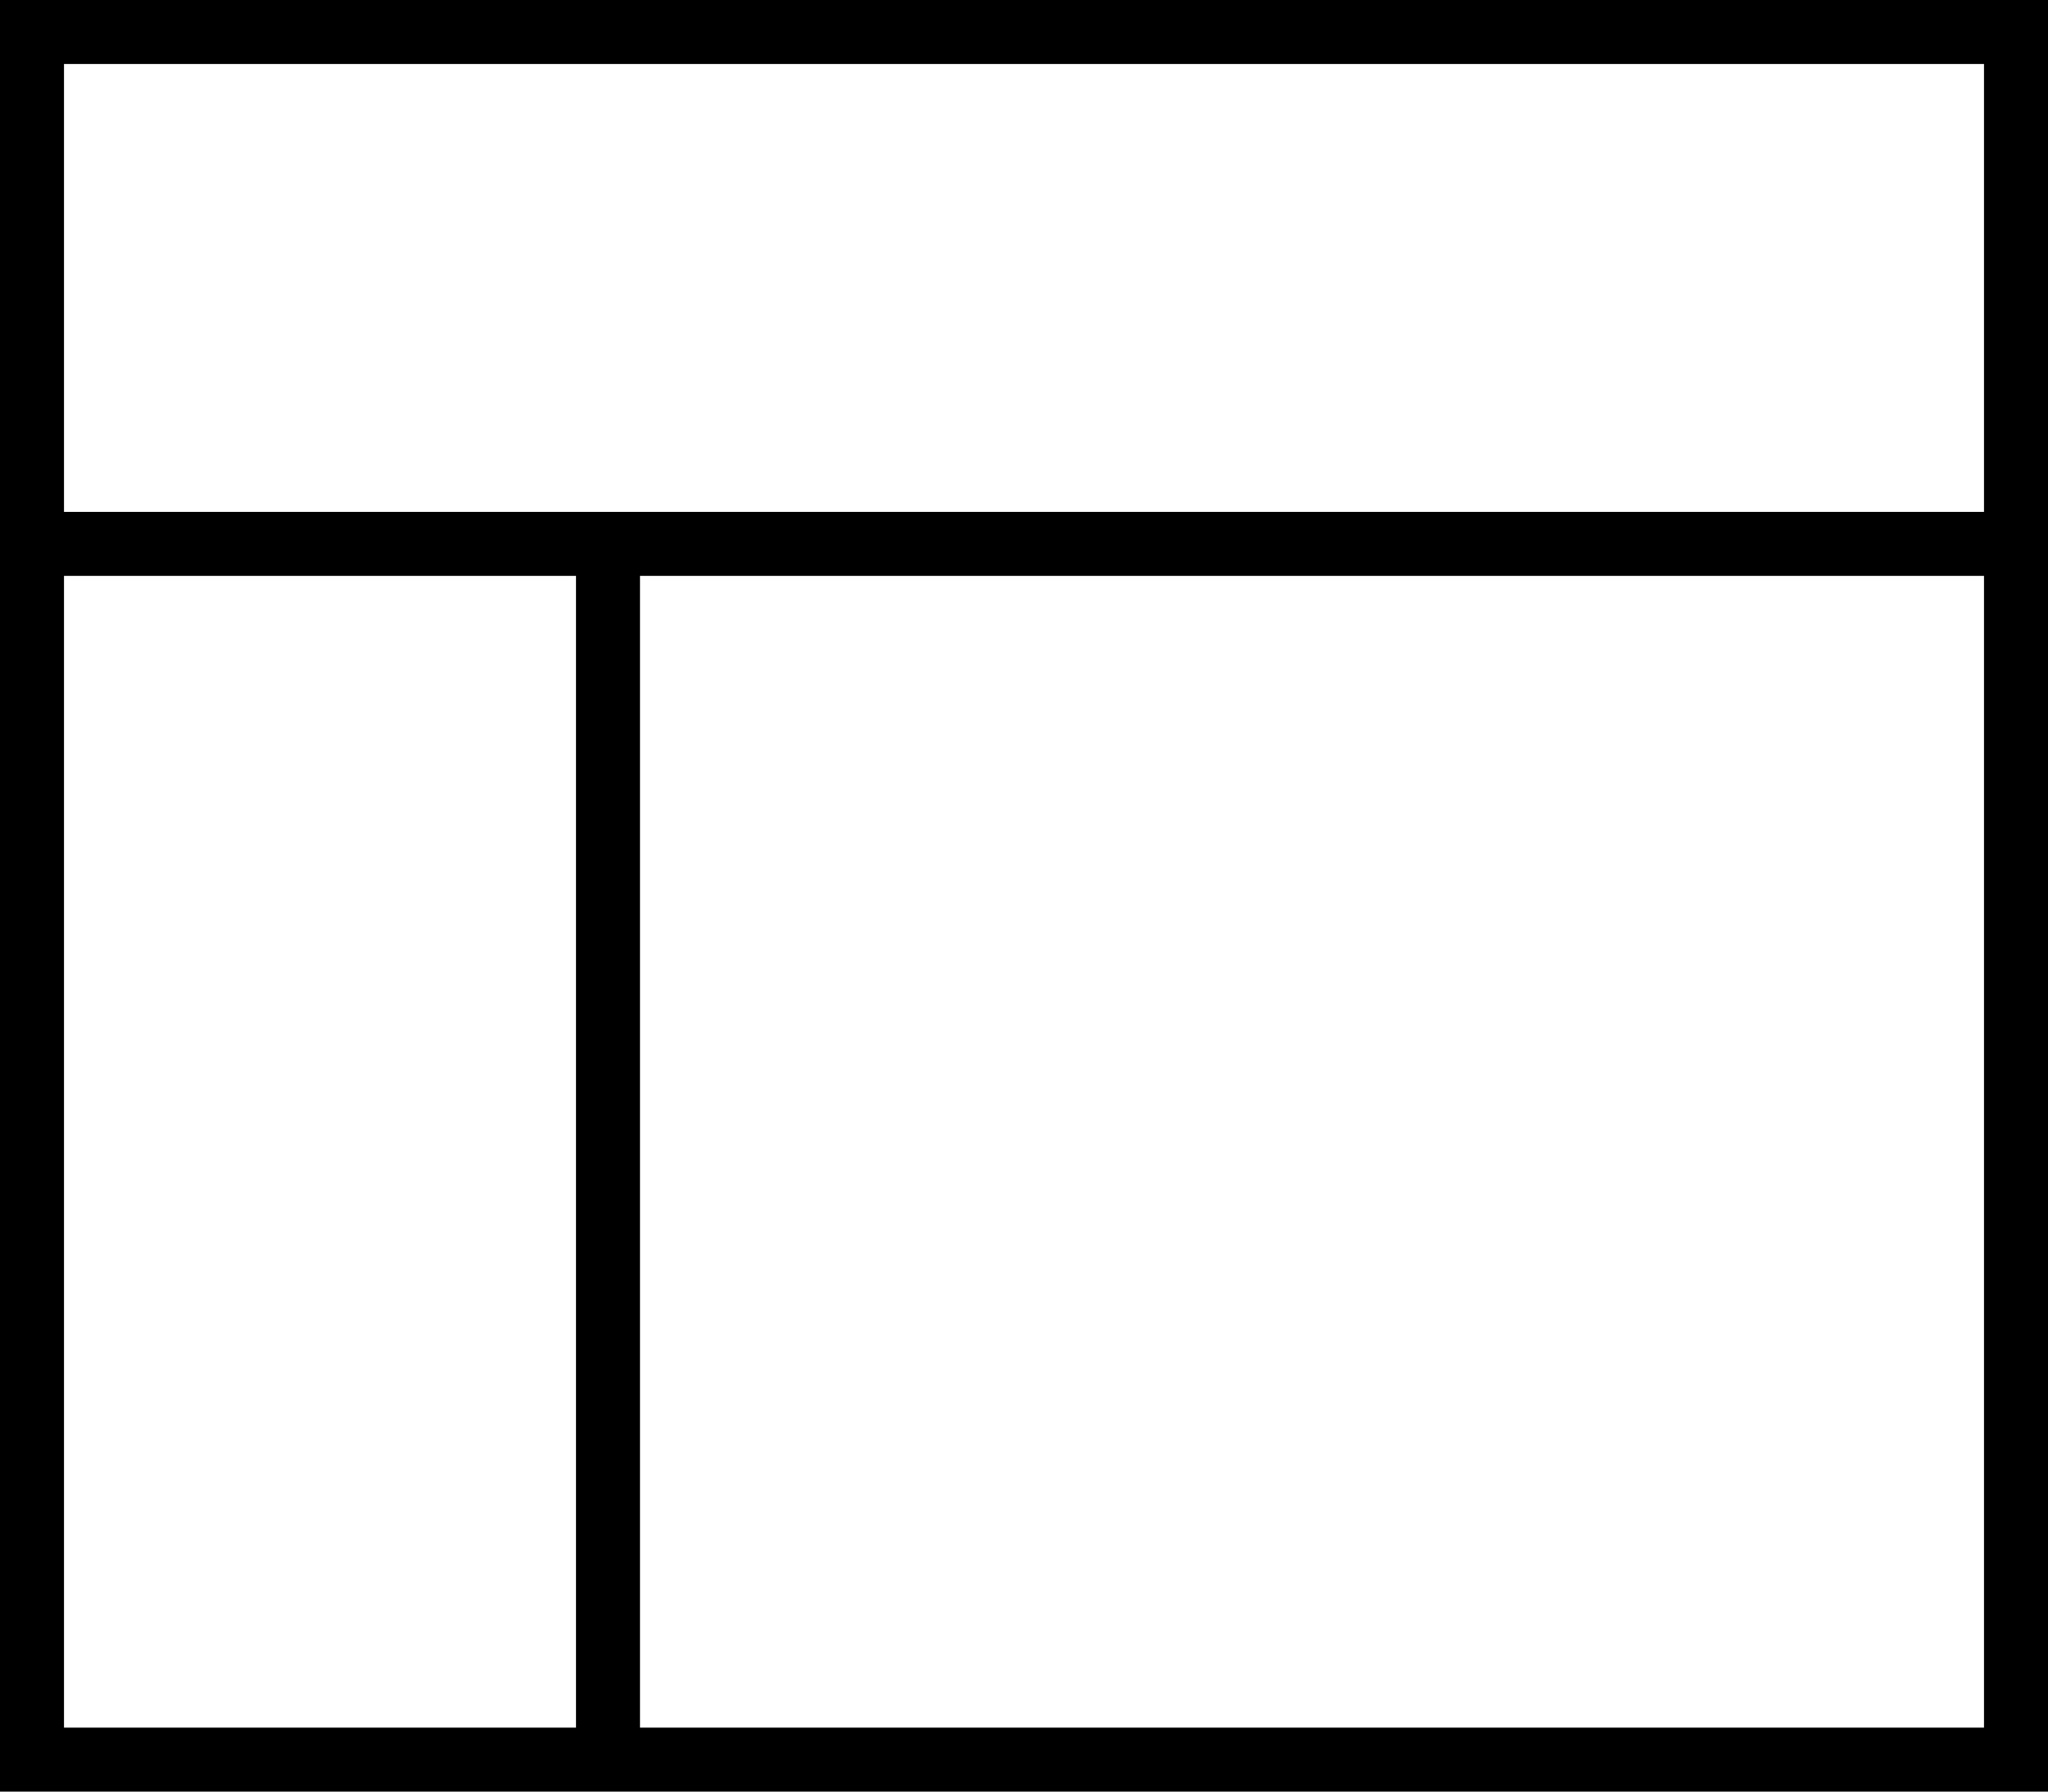 <svg xmlns="http://www.w3.org/2000/svg" viewBox="0 0 512 448">
  <path d="M 16 16 L 496 16 L 16 16 L 496 16 L 496 128 L 496 128 L 16 128 L 16 128 L 16 16 L 16 16 Z M 16 432 L 16 144 L 16 432 L 16 144 L 144 144 L 144 144 L 144 432 L 144 432 L 16 432 L 16 432 Z M 160 432 L 160 144 L 160 432 L 160 144 L 496 144 L 496 144 L 496 432 L 496 432 L 160 432 L 160 432 Z M 0 432 L 0 448 L 0 432 L 0 448 L 16 448 L 512 448 L 512 432 L 512 432 L 512 16 L 512 16 L 512 0 L 512 0 L 496 0 L 0 0 L 0 16 L 0 16 L 0 432 L 0 432 Z" />
</svg>